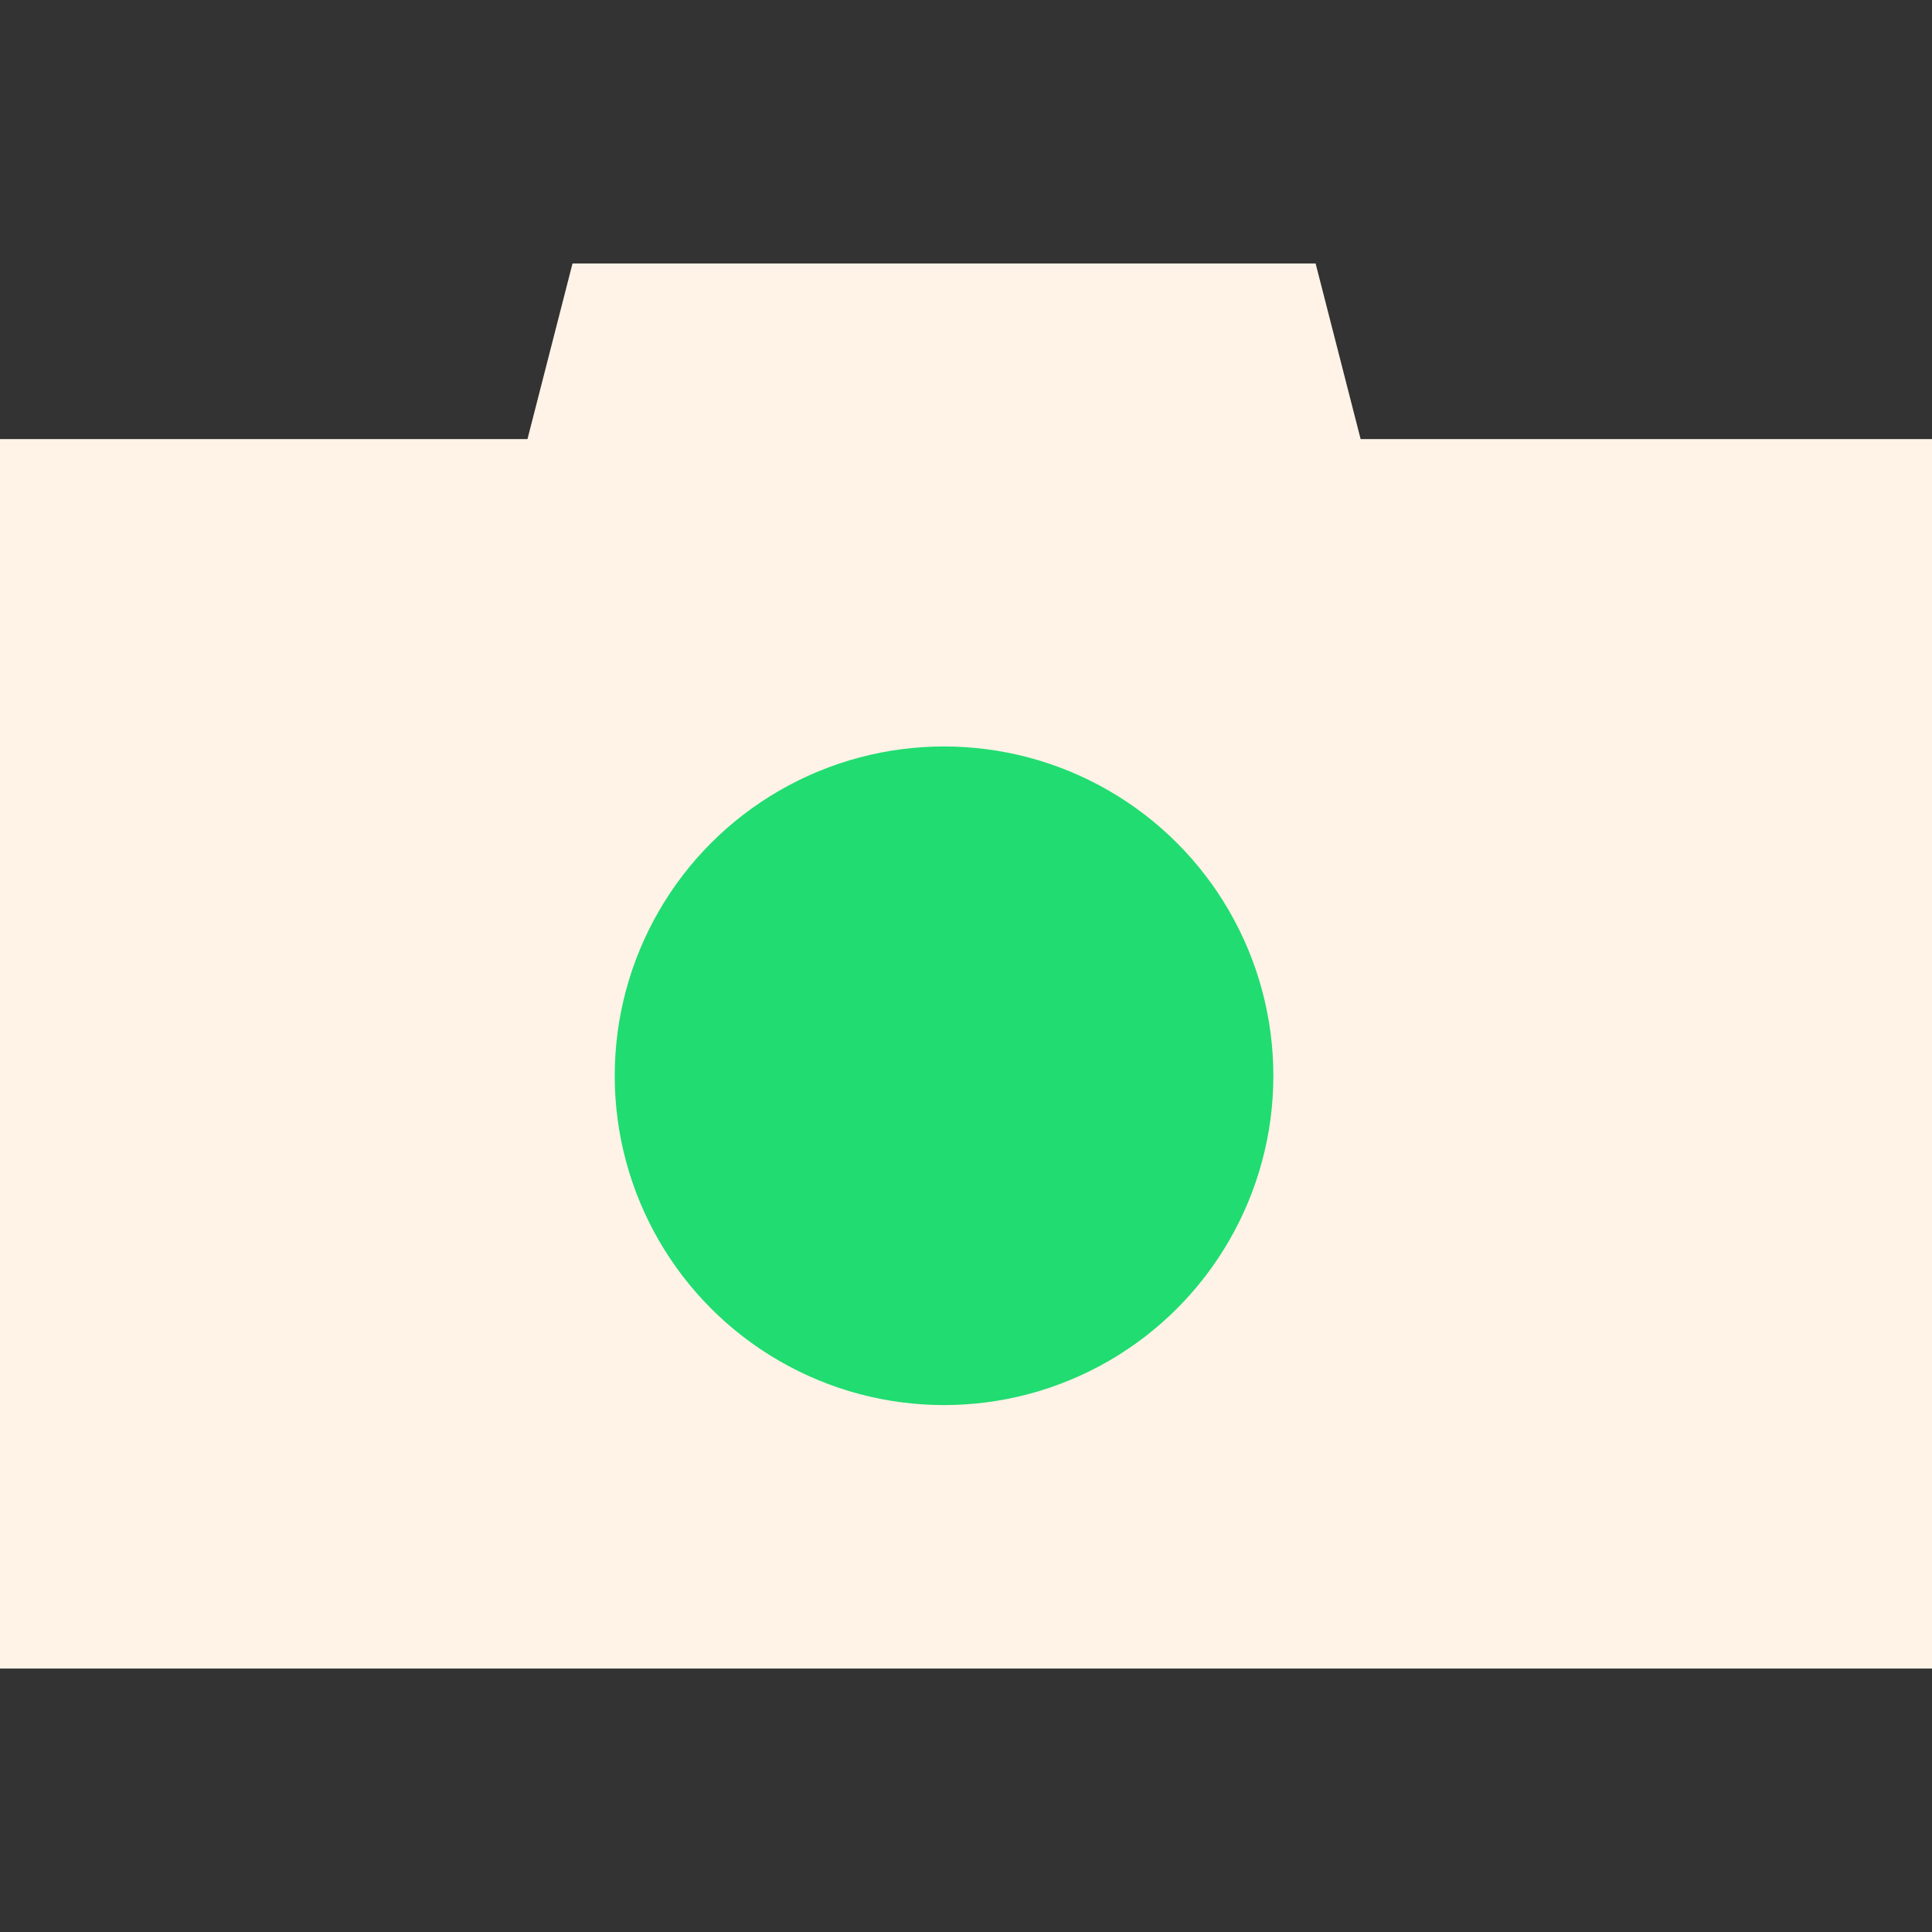 <svg width="44" height="44" viewBox="0 0 44 44" fill="none" xmlns="http://www.w3.org/2000/svg">
<rect x="0" y="0" width="44" height="44" fill="#333333" stroke="none"/>
<rect y="10" width="44" height="28" fill="#FFF3E7"/>
<path d="M13.039 6H29.962L31.5 12H11.5L13.039 6Z" fill="#FFF3E7"/>
<circle cx="21.5" cy="24.5" r="7.5" fill="#21DC71"/>
</svg>
